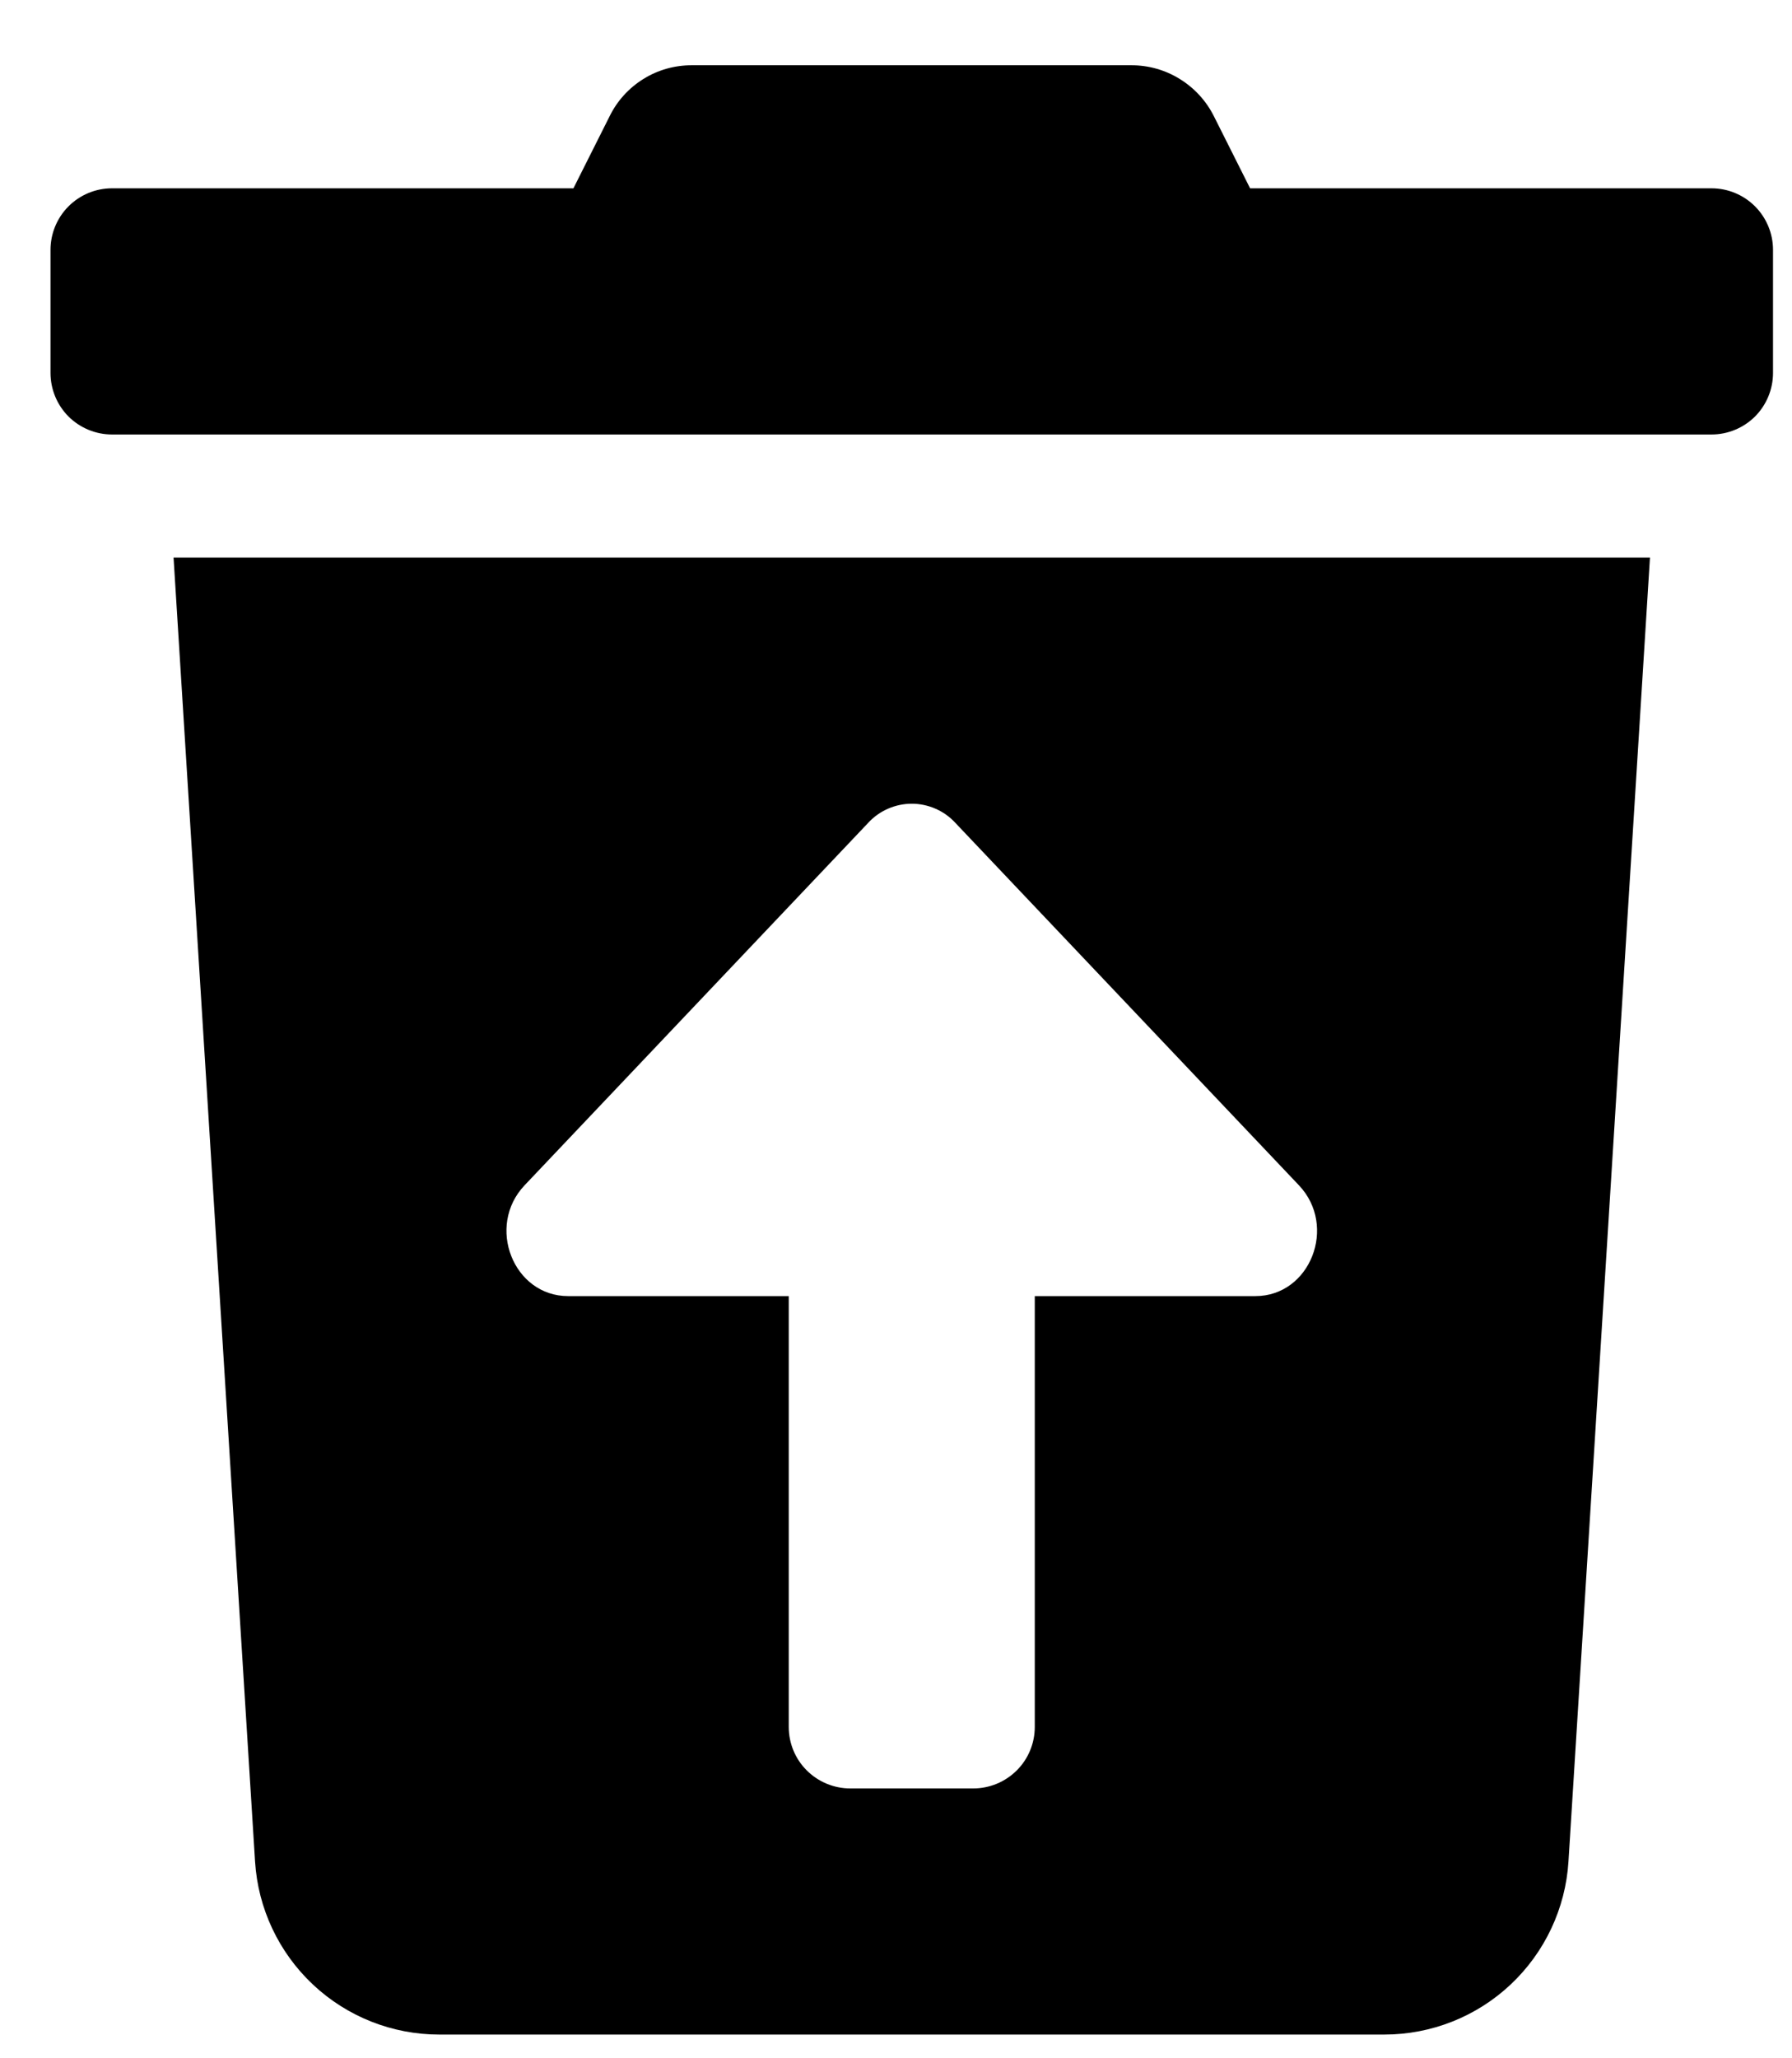 <svg width="27" height="31" viewBox="0 0 27 31" fill="none" xmlns="http://www.w3.org/2000/svg">
<g clip-path="url(#clip0_201_4167)">
<path d="M3.843 28.037C3.887 28.742 4.199 29.405 4.714 29.889C5.23 30.374 5.91 30.643 6.618 30.643H20.857C21.565 30.643 22.245 30.374 22.761 29.889C23.276 29.405 23.588 28.742 23.632 28.037L24.86 8.398H2.615L3.843 28.037ZM7.904 17.852L13.082 12.392C13.166 12.301 13.267 12.229 13.38 12.18C13.493 12.131 13.614 12.105 13.738 12.105C13.861 12.105 13.982 12.131 14.095 12.18C14.208 12.229 14.309 12.301 14.393 12.392L19.571 17.852C20.155 18.468 19.741 19.521 18.915 19.521H15.591V26.009C15.591 26.255 15.494 26.491 15.32 26.664C15.146 26.838 14.91 26.936 14.664 26.936H12.811C12.565 26.936 12.329 26.838 12.155 26.664C11.981 26.491 11.884 26.255 11.884 26.009V19.521H8.56C7.734 19.521 7.32 18.468 7.904 17.852ZM25.787 2.836H18.835L18.291 1.753C18.176 1.522 17.998 1.327 17.778 1.191C17.558 1.054 17.304 0.982 17.045 0.983H10.424C10.166 0.982 9.912 1.053 9.693 1.19C9.474 1.326 9.297 1.521 9.184 1.753L8.64 2.836H1.688C1.442 2.836 1.206 2.934 1.032 3.108C0.859 3.282 0.761 3.517 0.761 3.763L0.761 5.617C0.761 5.863 0.859 6.099 1.032 6.273C1.206 6.446 1.442 6.544 1.688 6.544H25.787C26.033 6.544 26.269 6.446 26.443 6.273C26.616 6.099 26.714 5.863 26.714 5.617V3.763C26.714 3.517 26.616 3.282 26.443 3.108C26.269 2.934 26.033 2.836 25.787 2.836Z" fill="black"/>
</g>
<defs>
<clipPath id="clip0_201_4167">
<rect width="25.953" height="29.661" fill="white" transform="translate(0.761 0.983)"/>
</clipPath>
</defs>
</svg>
